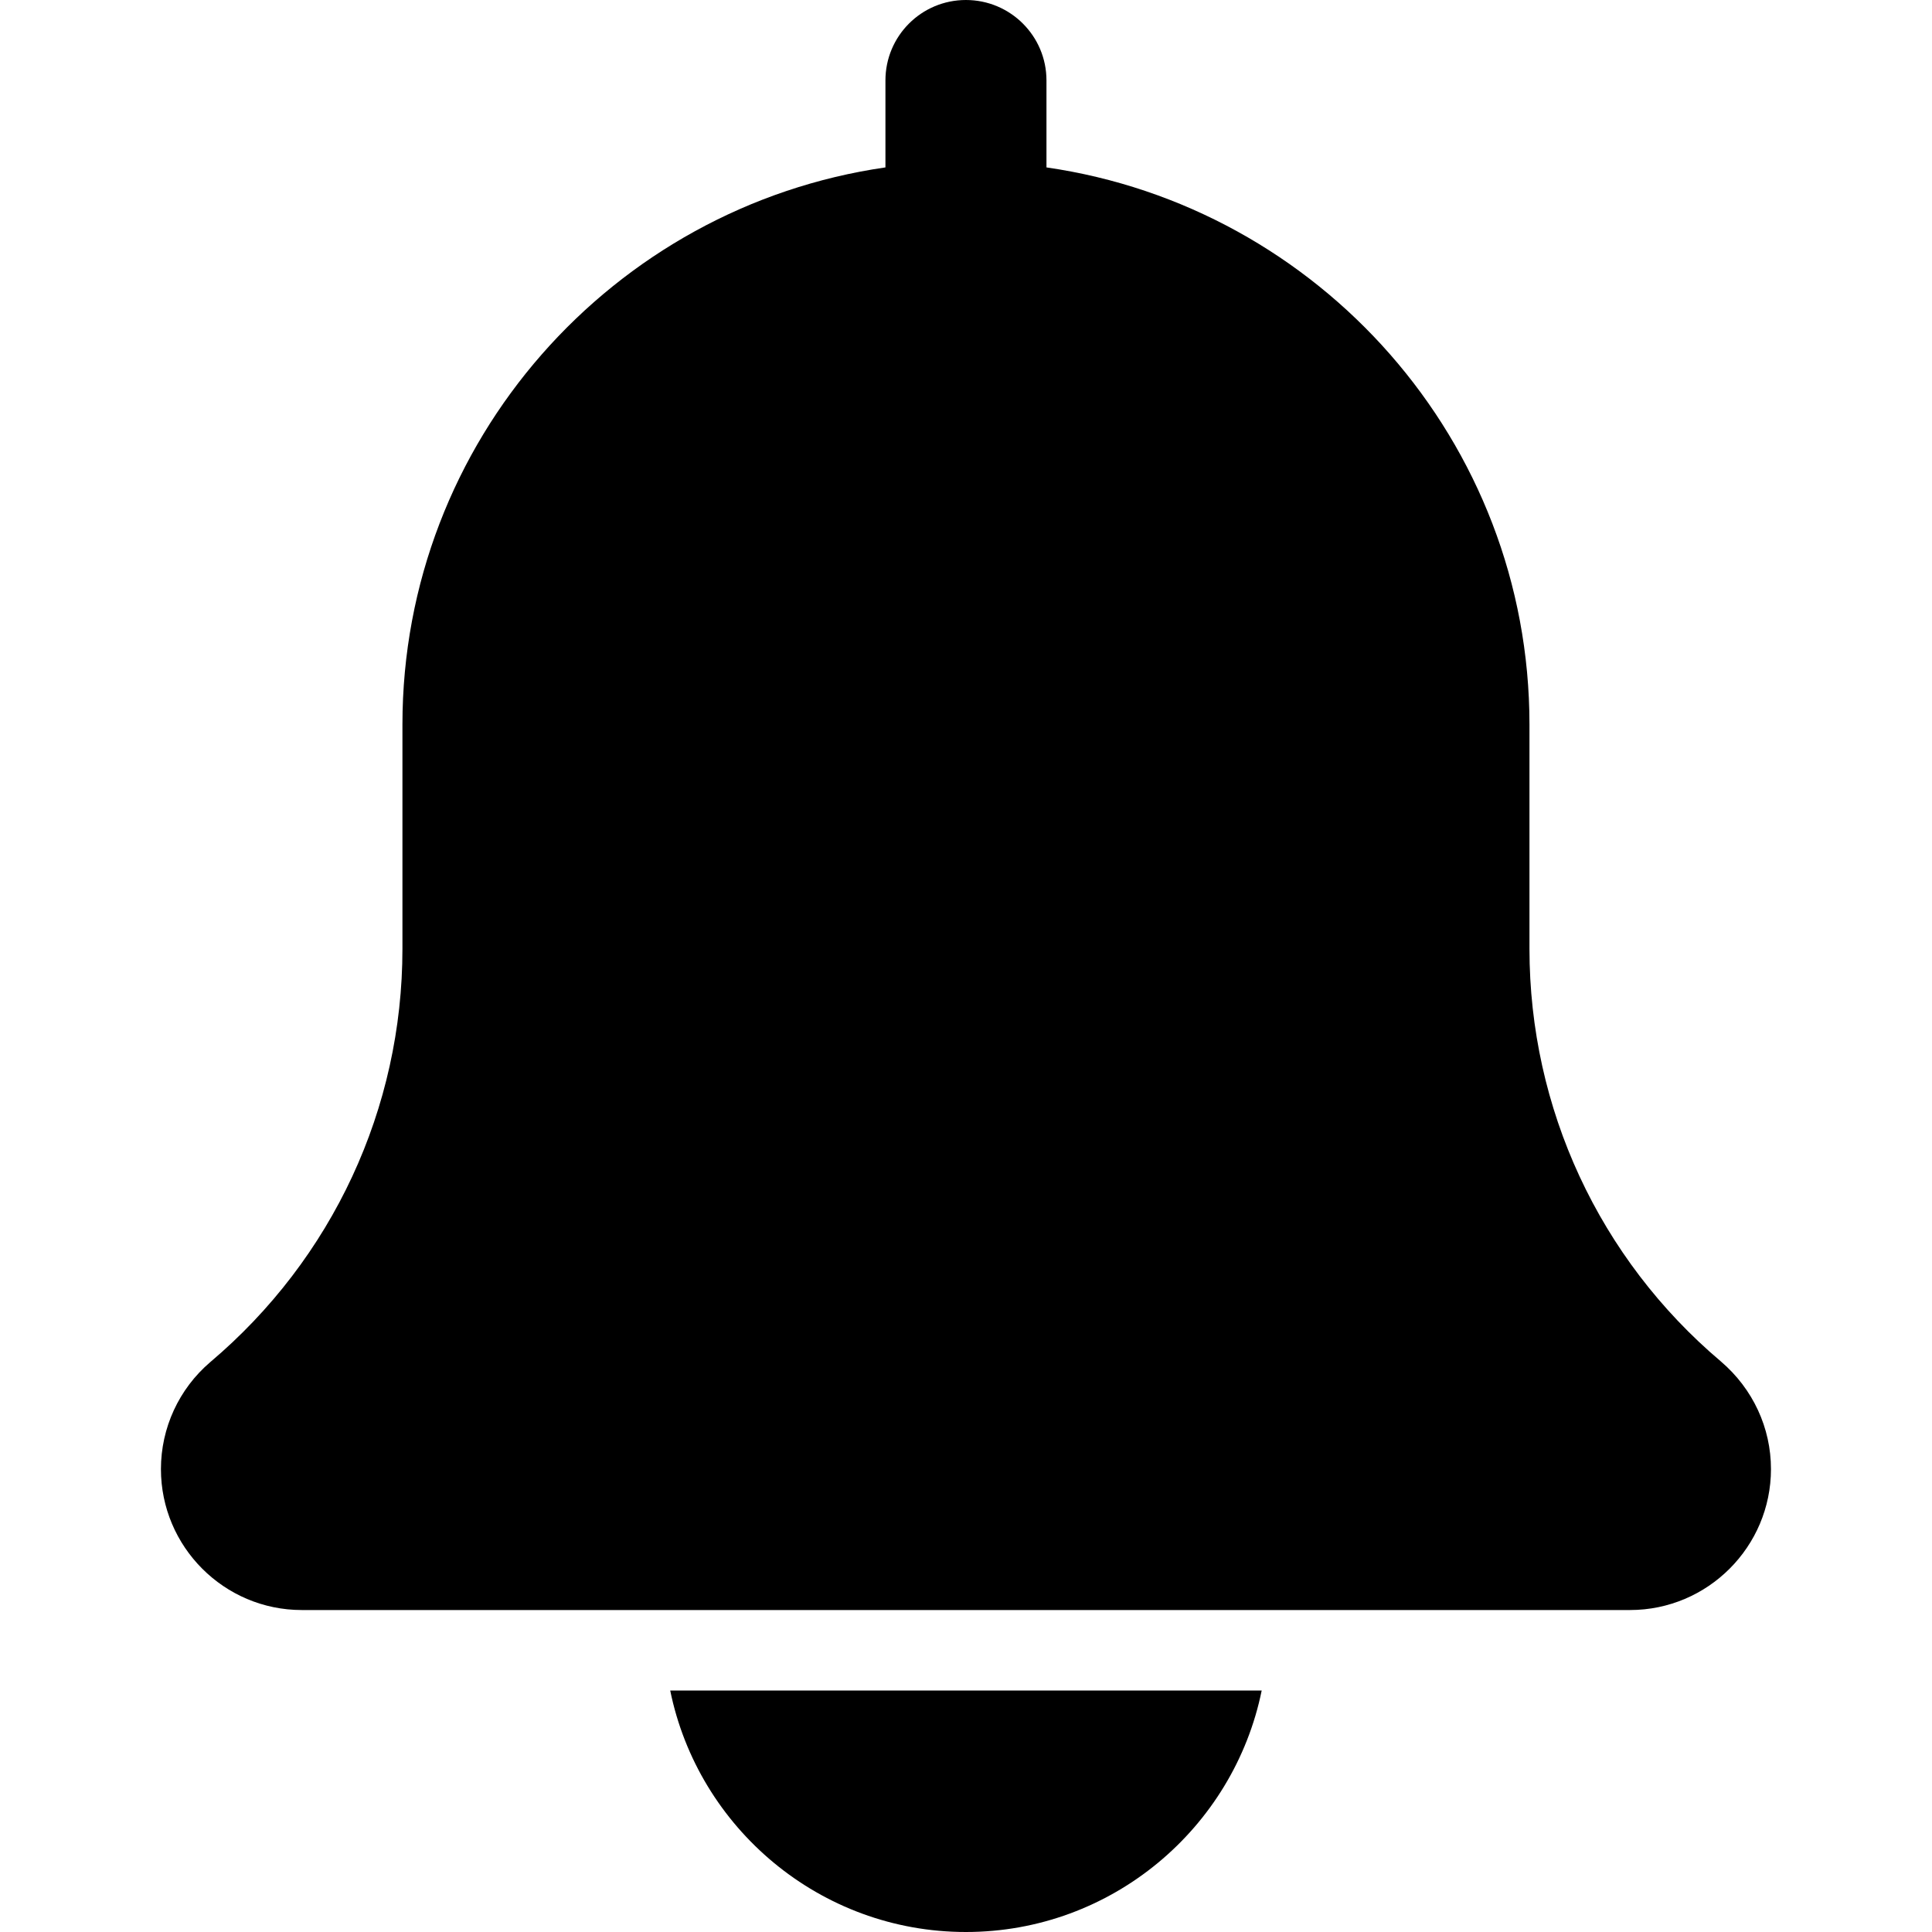<svg width="20" height="20" viewBox="0 0 20 20" fill="none" xmlns="http://www.w3.org/2000/svg">
<g clip-path="url(#clip0)">
<path d="M17.815 14.094C16.555 13.029 15.833 11.473 15.833 9.823V7.5C15.833 4.567 13.654 2.14 10.833 1.733V0.833C10.833 0.372 10.459 0 9.999 0C9.539 0 9.166 0.372 9.166 0.833V1.733C6.344 2.14 4.166 4.567 4.166 7.5V9.823C4.166 11.473 3.444 13.029 2.176 14.101C1.852 14.378 1.666 14.782 1.666 15.208C1.666 16.012 2.32 16.667 3.124 16.667H16.874C17.678 16.667 18.333 16.012 18.333 15.208C18.333 14.782 18.147 14.378 17.815 14.094Z" fill="black"/>
<path d="M9.999 20C11.508 20 12.771 18.924 13.061 17.5H6.938C7.228 18.924 8.49 20 9.999 20Z" fill="black"/>
</g>
<defs>
<clipPath id="clip0">
<rect width="20" height="20" fill="white"/>
</clipPath>
</defs>
</svg>
